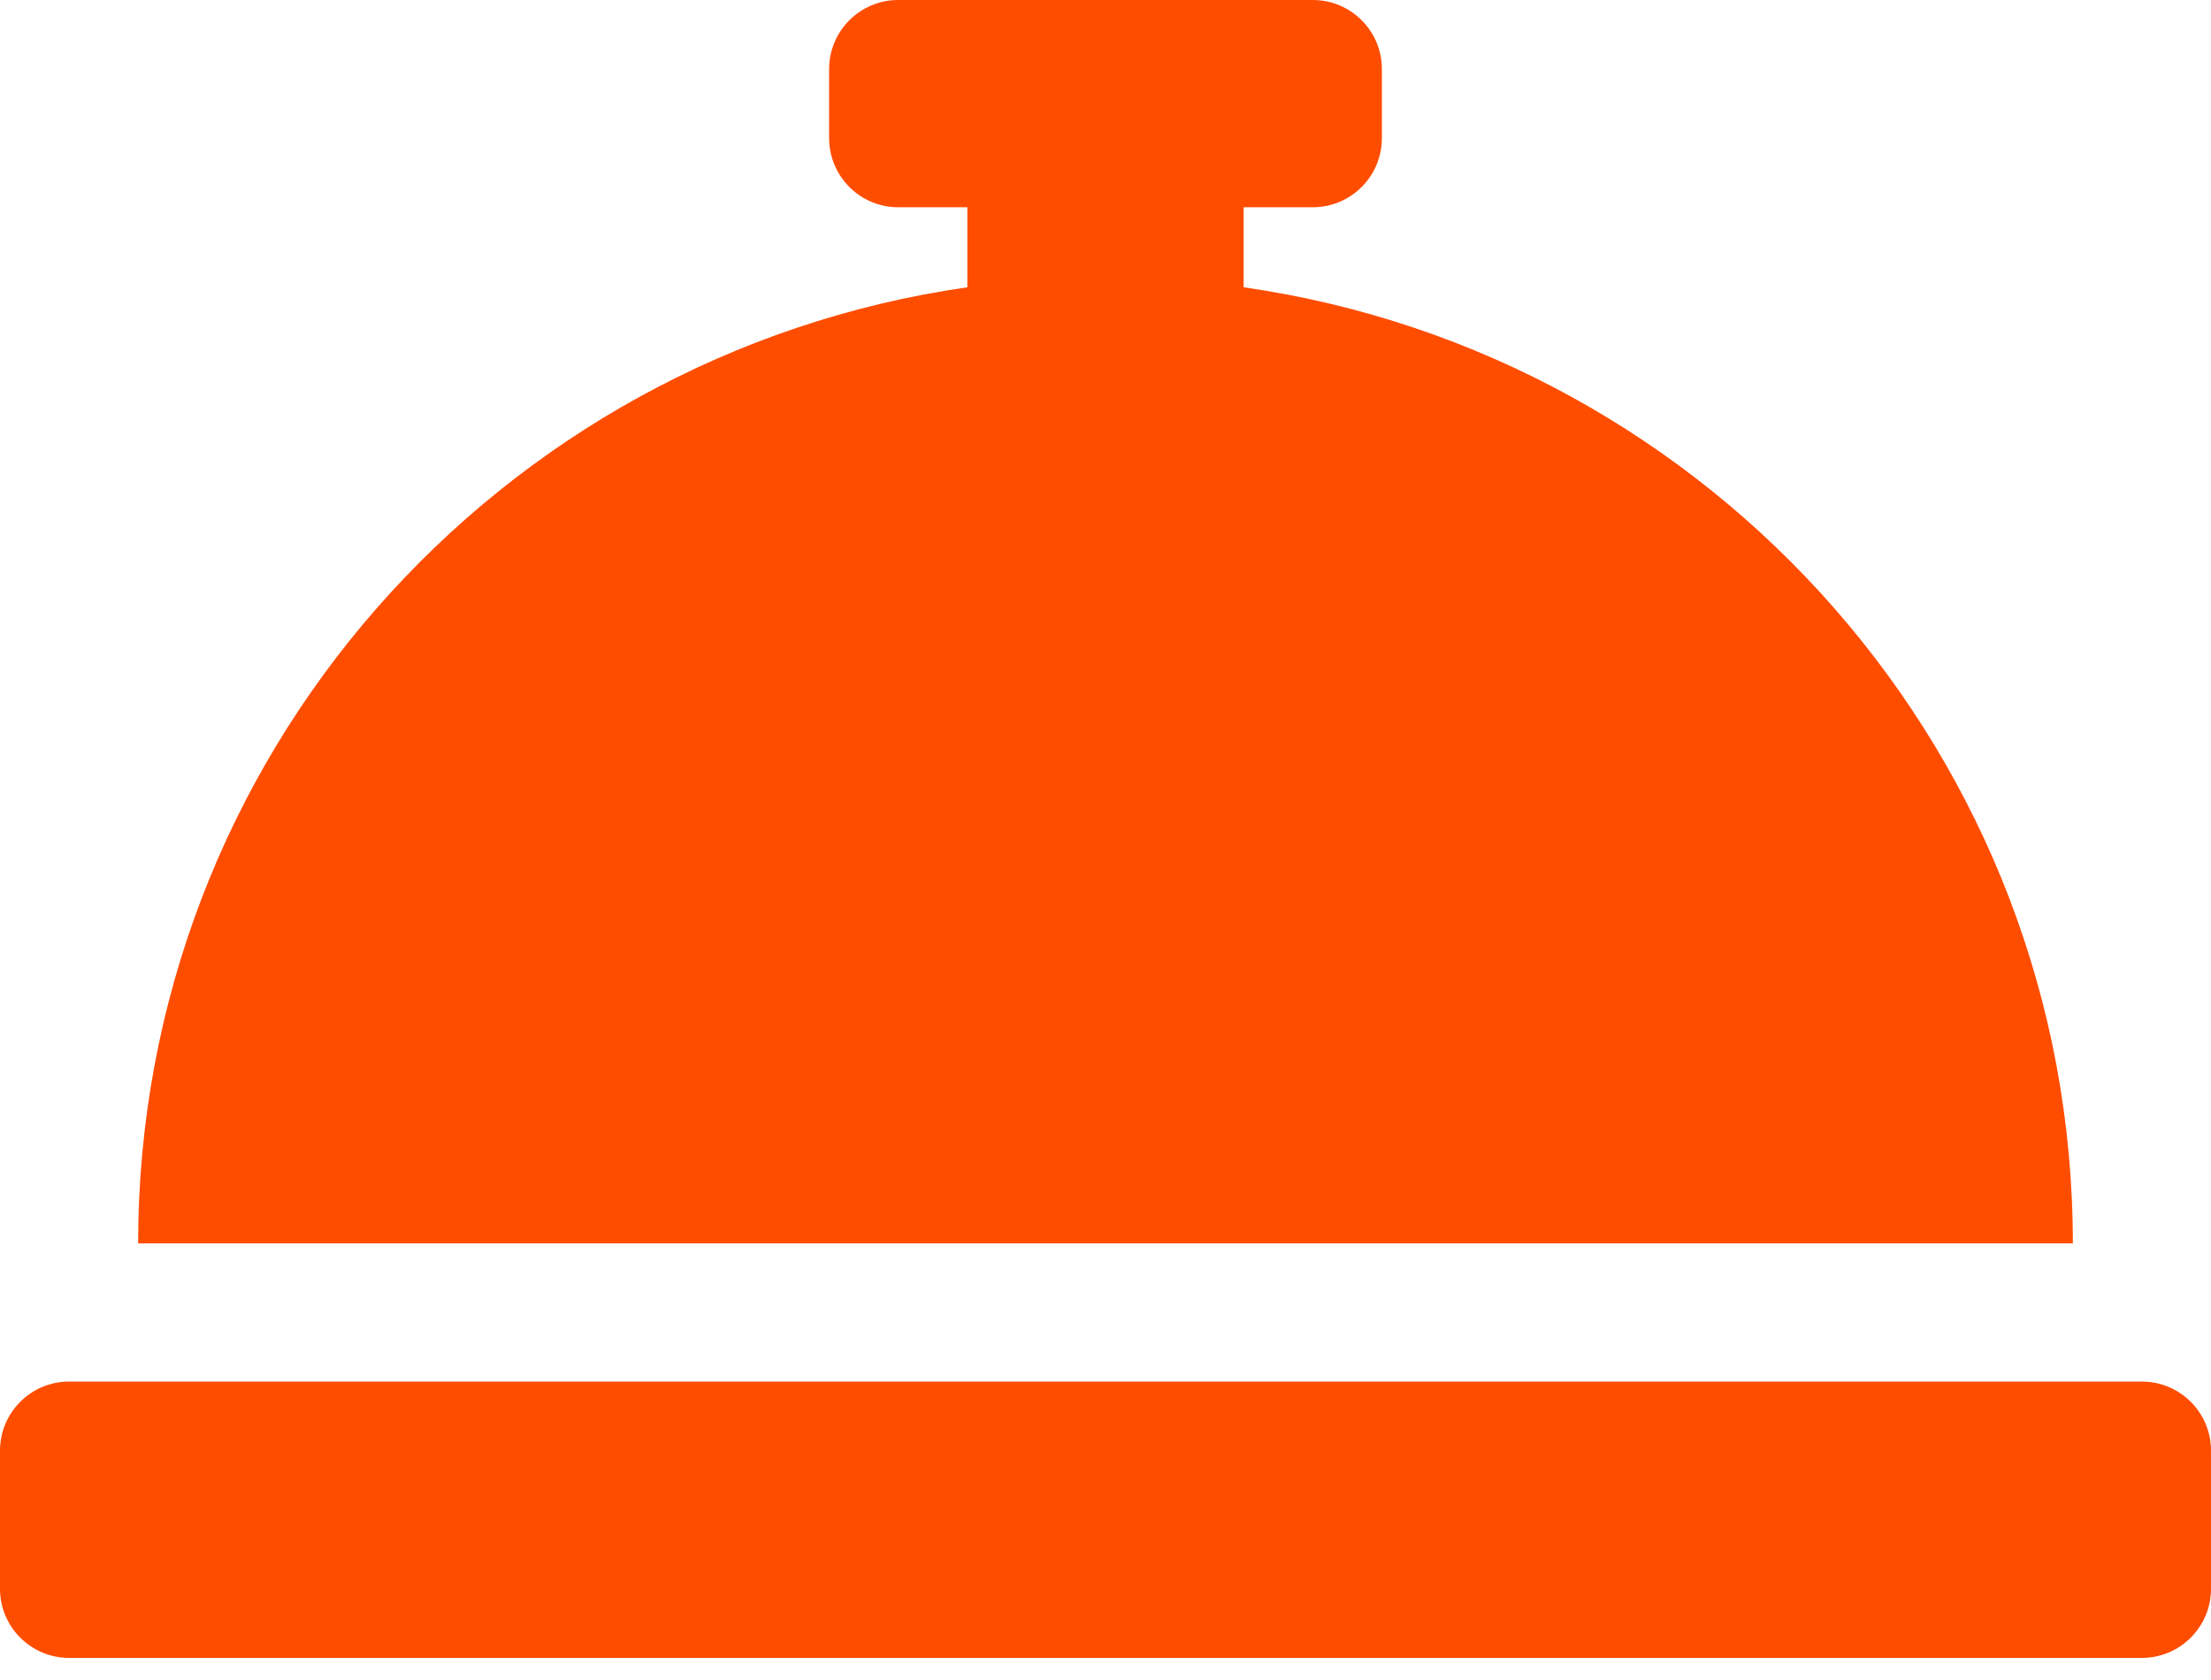 <svg width="25" height="19" viewBox="0 0 25 19" fill="none" xmlns="http://www.w3.org/2000/svg">
<path d="M14.062 3.249V2.344H14.844C15.275 2.344 15.625 1.994 15.625 1.562V0.781C15.625 0.35 15.275 0 14.844 0H10.156C9.725 0 9.375 0.35 9.375 0.781V1.562C9.375 1.994 9.725 2.344 10.156 2.344H10.938V3.249C5.639 4.009 1.562 8.554 1.562 14.062H23.438C23.438 8.554 19.361 4.009 14.062 3.249ZM24.219 15.625H0.781C0.35 15.625 0 15.975 0 16.406V17.969C0 18.4 0.35 18.75 0.781 18.75H24.219C24.65 18.75 25 18.4 25 17.969V16.406C25 15.975 24.65 15.625 24.219 15.625Z" fill="#FF4D00"/>
</svg>
